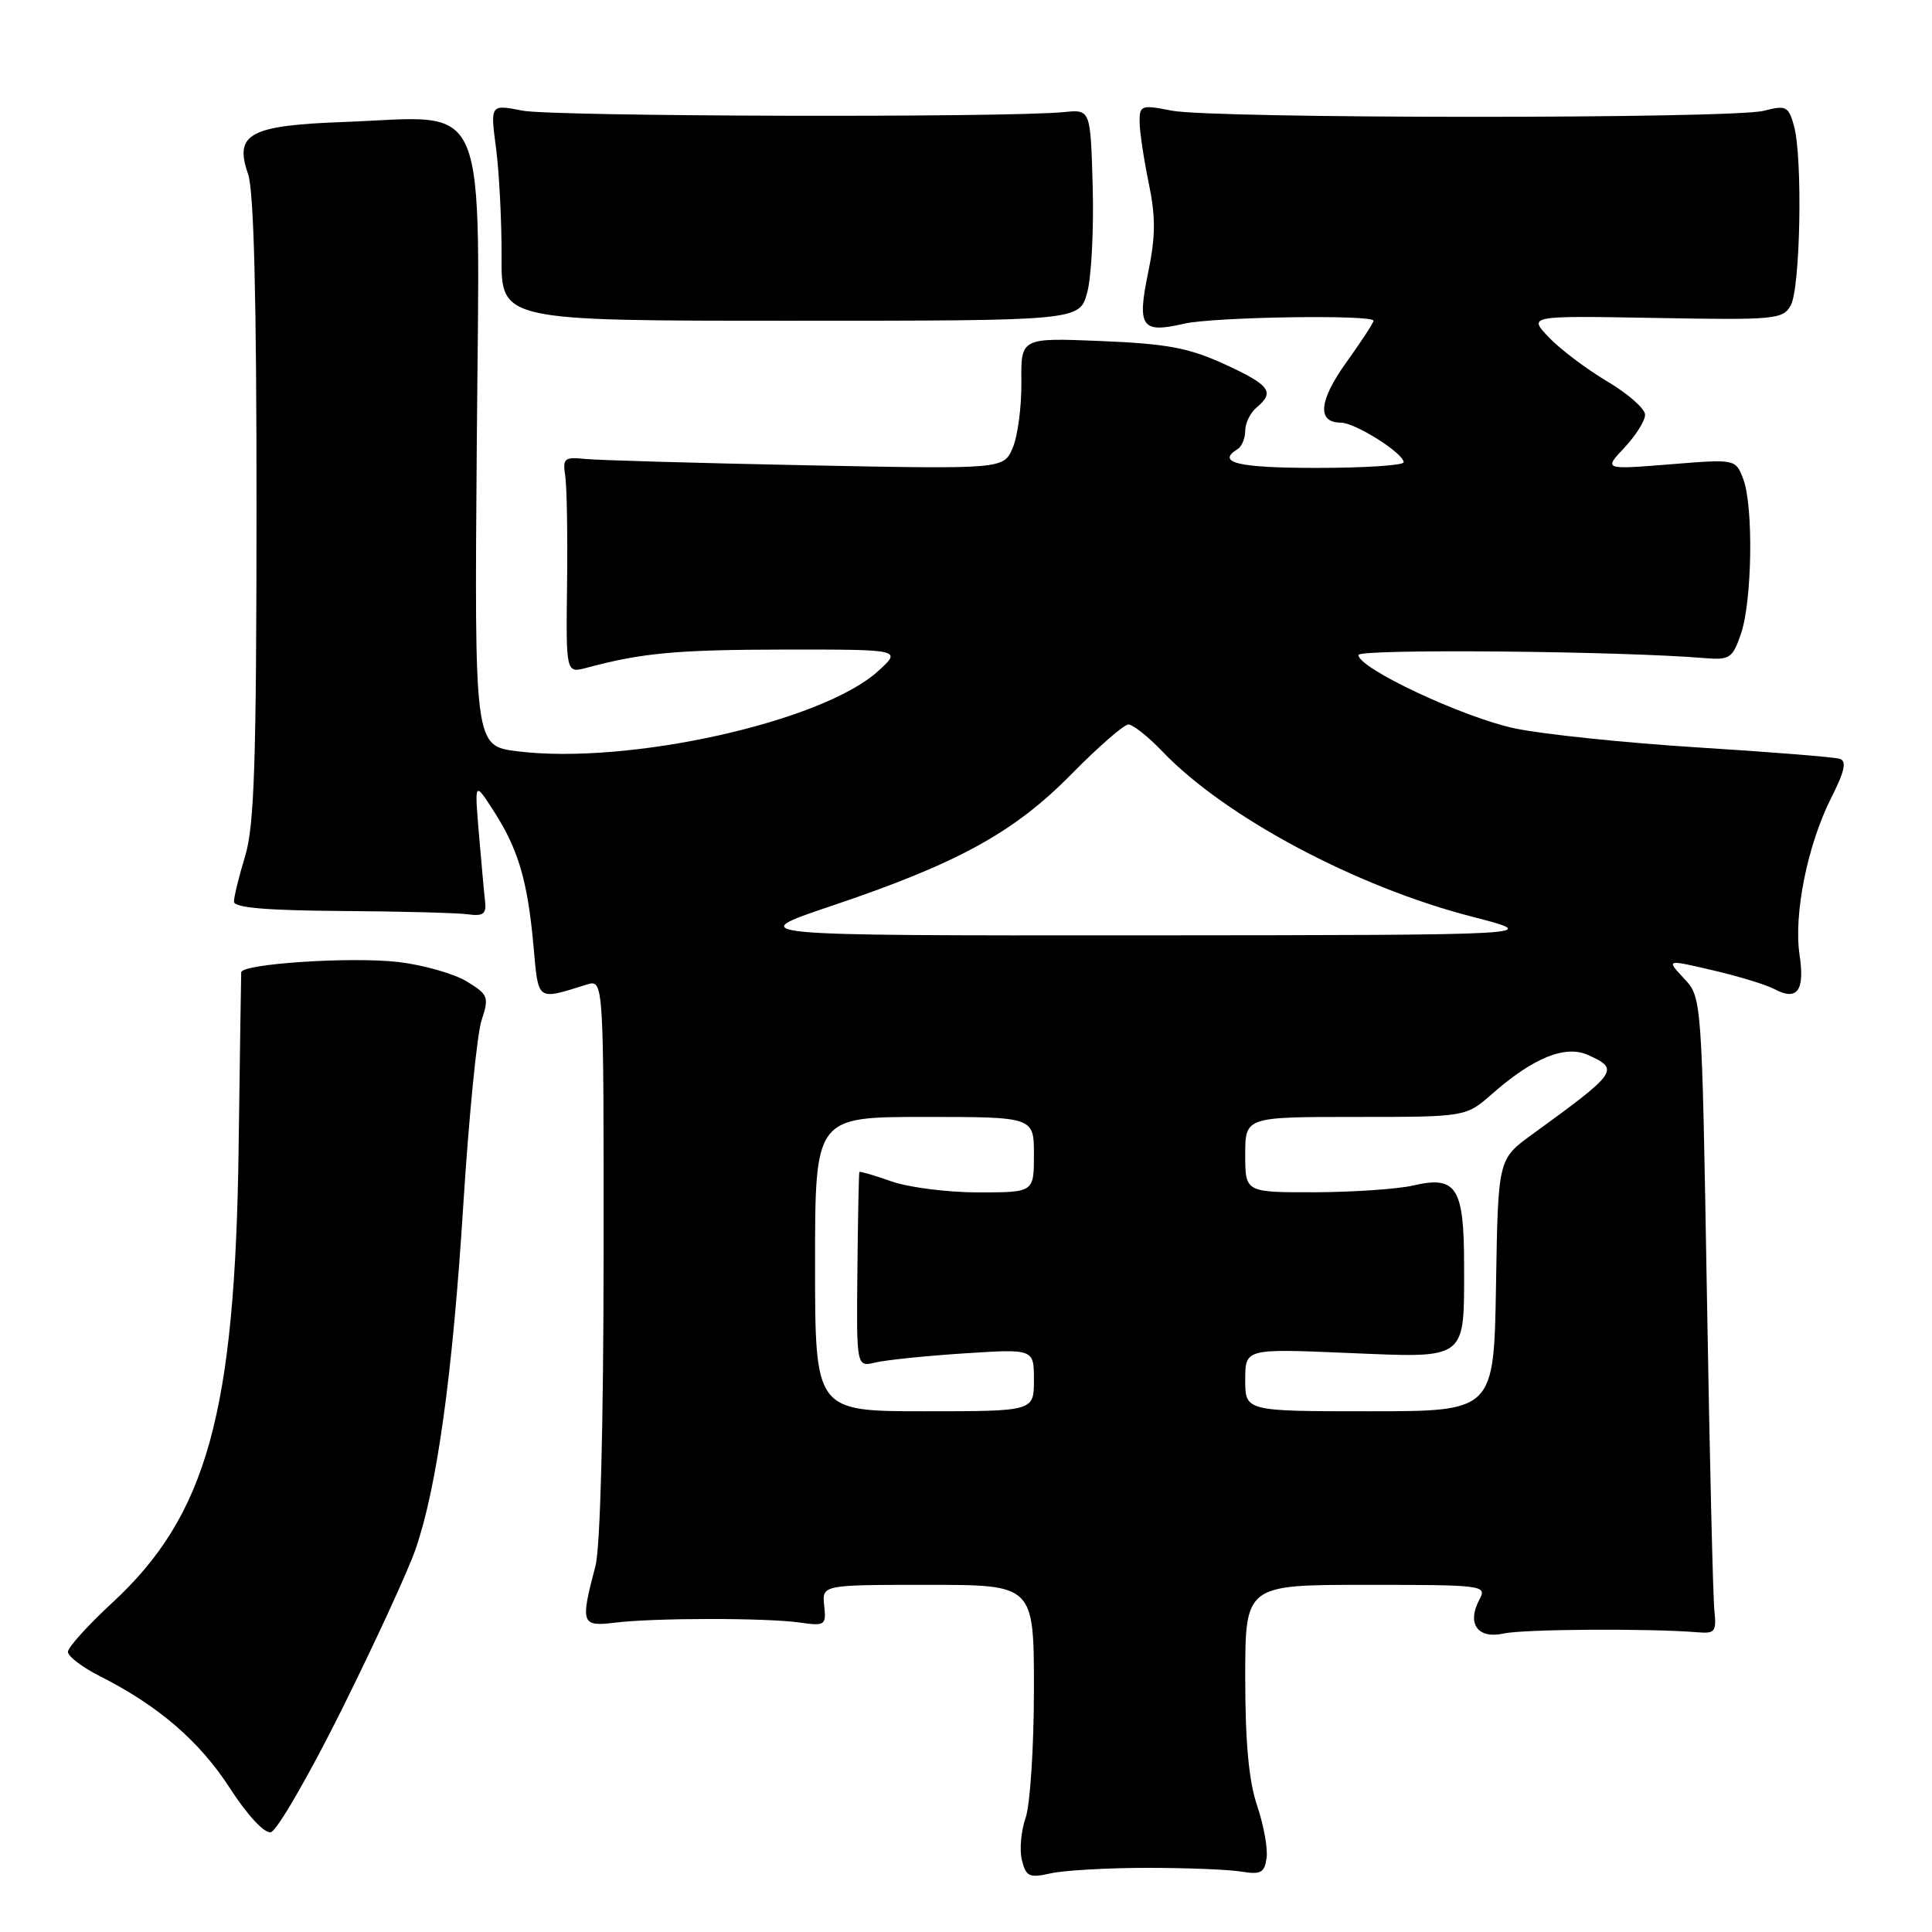 <?xml version="1.0" encoding="UTF-8" standalone="no"?>
<!DOCTYPE svg PUBLIC "-//W3C//DTD SVG 1.1//EN" "http://www.w3.org/Graphics/SVG/1.1/DTD/svg11.dtd" >
<svg xmlns="http://www.w3.org/2000/svg" xmlns:xlink="http://www.w3.org/1999/xlink" version="1.1" viewBox="0 0 256 256">
 <g >
 <path fill="currentColor"
d=" M 152.00 247.50 C 157.22 247.50 162.85 247.72 164.50 248.00 C 167.05 248.42 167.55 248.15 167.83 246.20 C 168.01 244.93 167.44 241.81 166.58 239.27 C 165.48 236.04 165.00 230.92 165.00 222.32 C 165.00 210.00 165.00 210.00 181.04 210.00 C 196.56 210.00 197.04 210.06 196.04 211.93 C 194.32 215.14 195.79 217.21 199.24 216.45 C 201.92 215.86 218.64 215.76 225.00 216.29 C 227.22 216.48 227.46 216.17 227.17 213.50 C 226.98 211.85 226.53 192.87 226.17 171.33 C 225.50 132.16 225.50 132.16 223.13 129.64 C 220.77 127.12 220.77 127.12 226.96 128.57 C 230.37 129.36 234.03 130.48 235.10 131.05 C 238.14 132.68 239.17 131.29 238.45 126.53 C 237.65 121.15 239.50 111.96 242.64 105.73 C 244.43 102.20 244.72 100.85 243.78 100.55 C 243.07 100.32 234.62 99.64 225.00 99.04 C 215.38 98.44 204.46 97.30 200.74 96.52 C 193.91 95.08 180.00 88.56 180.00 86.79 C 180.00 85.95 214.78 86.26 225.99 87.21 C 229.18 87.47 229.58 87.20 230.68 84.00 C 232.17 79.68 232.36 67.07 230.99 63.48 C 229.98 60.82 229.98 60.82 221.24 61.53 C 212.50 62.23 212.50 62.23 215.25 59.31 C 216.76 57.70 217.99 55.74 217.98 54.95 C 217.97 54.15 215.71 52.16 212.95 50.53 C 210.20 48.89 206.72 46.27 205.22 44.69 C 202.50 41.83 202.50 41.83 219.34 42.13 C 235.21 42.42 236.24 42.32 237.28 40.47 C 238.56 38.19 238.88 20.85 237.71 16.68 C 236.99 14.08 236.67 13.92 233.71 14.68 C 229.49 15.76 160.74 15.74 155.25 14.66 C 151.25 13.87 151.00 13.96 151.00 16.10 C 151.00 17.35 151.54 20.99 152.20 24.19 C 153.15 28.78 153.13 31.29 152.13 36.15 C 150.65 43.32 151.26 44.20 156.85 42.90 C 160.73 41.99 182.00 41.66 182.00 42.50 C 182.00 42.77 180.38 45.25 178.40 48.01 C 174.75 53.09 174.48 56.00 177.66 56.00 C 179.55 56.00 185.98 60.05 185.99 61.25 C 186.00 61.66 180.82 62.00 174.50 62.00 C 164.05 62.00 161.09 61.30 164.00 59.50 C 164.55 59.16 165.00 58.06 165.00 57.06 C 165.00 56.06 165.68 54.68 166.50 54.00 C 168.97 51.95 168.28 51.02 162.26 48.26 C 157.52 46.09 154.64 45.55 145.89 45.19 C 135.27 44.75 135.27 44.75 135.34 50.63 C 135.37 53.86 134.86 57.78 134.19 59.34 C 132.98 62.17 132.98 62.17 106.74 61.65 C 92.31 61.36 79.15 60.98 77.50 60.81 C 74.80 60.53 74.54 60.75 74.89 63.00 C 75.11 64.38 75.22 70.84 75.14 77.36 C 74.99 89.22 74.99 89.22 77.75 88.48 C 85.07 86.51 89.67 86.09 104.00 86.07 C 119.50 86.06 119.50 86.06 116.36 88.92 C 108.95 95.67 83.24 101.38 68.56 99.55 C 62.86 98.84 62.86 98.84 63.18 58.38 C 63.55 11.70 65.10 15.44 45.64 16.16 C 33.05 16.62 31.01 17.72 32.87 23.06 C 33.64 25.26 34.00 39.44 33.99 67.40 C 33.98 100.91 33.70 109.41 32.49 113.41 C 31.67 116.11 31.00 118.83 31.00 119.47 C 31.00 120.27 35.24 120.64 45.25 120.71 C 53.09 120.76 60.62 120.96 62.00 121.15 C 64.00 121.43 64.46 121.10 64.28 119.50 C 64.15 118.40 63.79 114.35 63.46 110.50 C 62.87 103.50 62.87 103.50 65.44 107.50 C 68.68 112.54 69.91 116.71 70.69 125.34 C 71.36 132.76 71.05 132.54 77.75 130.46 C 80.00 129.77 80.00 129.77 79.98 166.63 C 79.96 189.16 79.54 205.06 78.90 207.50 C 76.88 215.17 77.01 215.56 81.50 215.01 C 86.72 214.37 101.54 214.36 106.00 215.00 C 109.32 215.47 109.49 215.36 109.21 212.75 C 108.92 210.00 108.92 210.00 122.96 210.00 C 137.00 210.00 137.00 210.00 137.00 223.85 C 137.00 231.47 136.50 239.13 135.90 240.87 C 135.29 242.61 135.07 245.14 135.41 246.49 C 135.96 248.67 136.38 248.87 139.26 248.22 C 141.04 247.83 146.78 247.50 152.00 247.50 Z  M 45.30 226.50 C 49.67 217.70 54.07 208.16 55.06 205.29 C 57.91 197.07 59.97 182.20 61.40 159.50 C 62.13 147.95 63.21 137.02 63.81 135.20 C 64.82 132.10 64.71 131.79 61.82 130.03 C 60.13 129.01 56.06 127.86 52.78 127.47 C 46.52 126.75 32.03 127.70 31.96 128.84 C 31.94 129.20 31.79 139.62 31.62 152.00 C 31.16 187.28 27.41 200.79 14.88 212.37 C 11.64 215.36 9.00 218.29 9.00 218.88 C 9.00 219.47 10.91 220.93 13.25 222.11 C 20.96 226.00 26.45 230.72 30.46 236.94 C 32.78 240.53 35.03 242.95 35.88 242.78 C 36.68 242.63 40.92 235.30 45.30 226.50 Z  M 144.06 38.76 C 144.62 36.71 144.94 30.41 144.79 24.76 C 144.50 14.50 144.50 14.50 141.00 14.85 C 133.36 15.61 73.23 15.45 69.23 14.66 C 64.96 13.82 64.96 13.82 65.73 19.66 C 66.15 22.87 66.48 29.32 66.46 34.00 C 66.41 42.50 66.41 42.50 104.73 42.50 C 143.05 42.50 143.05 42.50 144.06 38.76 Z  M 108.00 167.50 C 108.00 148.00 108.00 148.00 122.50 148.00 C 137.00 148.00 137.00 148.00 137.00 153.00 C 137.00 158.00 137.00 158.00 129.63 158.00 C 125.57 158.00 120.39 157.34 118.13 156.54 C 115.86 155.74 113.94 155.18 113.87 155.29 C 113.80 155.41 113.68 161.27 113.61 168.32 C 113.48 181.14 113.48 181.14 115.99 180.54 C 117.37 180.21 122.66 179.66 127.75 179.33 C 137.00 178.73 137.00 178.73 137.00 182.86 C 137.00 187.00 137.00 187.00 122.50 187.00 C 108.00 187.00 108.00 187.00 108.00 167.50 Z  M 165.00 182.85 C 165.00 178.70 165.00 178.70 178.51 179.27 C 194.57 179.94 194.00 180.37 194.00 167.64 C 194.00 157.34 192.99 155.75 187.28 157.08 C 185.20 157.56 179.34 157.96 174.25 157.98 C 165.00 158.00 165.00 158.00 165.00 153.00 C 165.00 148.00 165.00 148.00 179.62 148.00 C 194.24 148.00 194.24 148.00 197.73 144.93 C 203.21 140.12 207.44 138.42 210.47 139.81 C 214.63 141.70 214.37 142.07 203.00 150.33 C 198.50 153.60 198.50 153.60 198.23 170.30 C 197.95 187.00 197.95 187.00 181.48 187.00 C 165.00 187.00 165.00 187.00 165.00 182.85 Z  M 110.14 120.05 C 126.90 114.41 134.36 110.32 141.97 102.58 C 145.53 98.96 148.93 96.00 149.52 96.00 C 150.12 96.00 152.16 97.62 154.05 99.60 C 162.33 108.25 179.65 117.49 195.00 121.45 C 204.50 123.90 204.50 123.90 151.50 123.94 C 98.50 123.97 98.50 123.97 110.14 120.05 Z "/>
</g>
</svg>